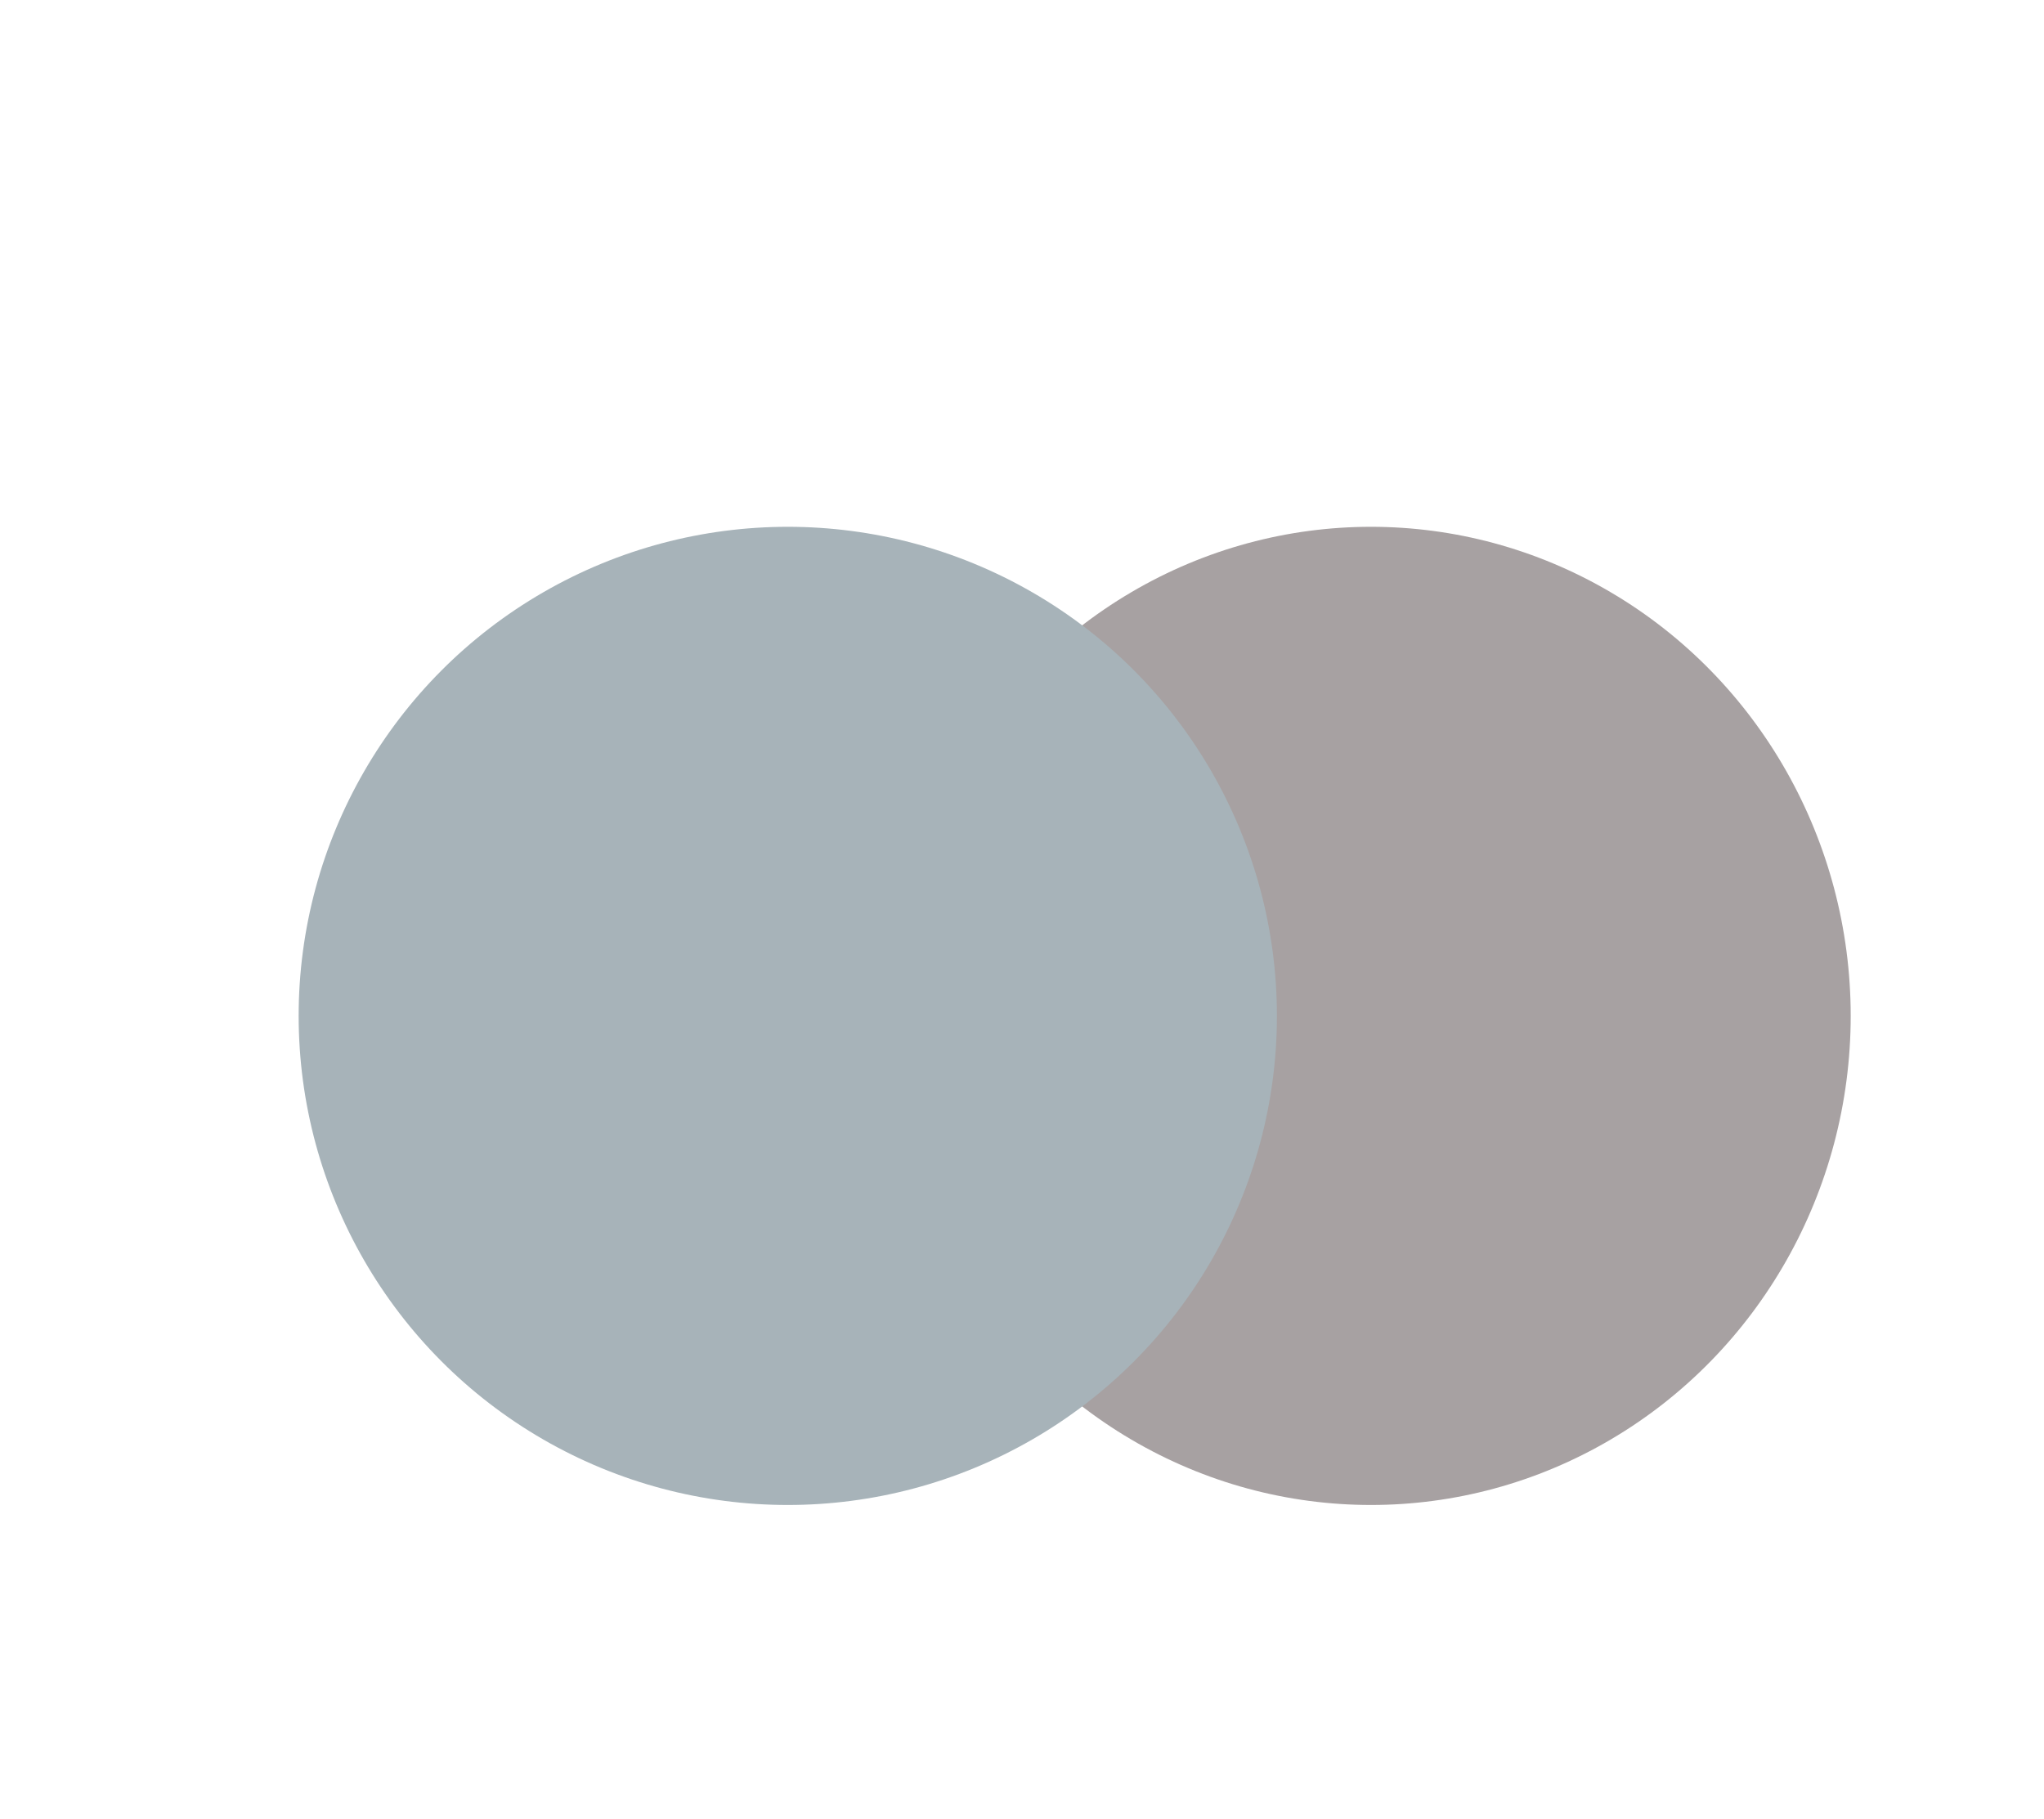<svg id="Layer_1" data-name="Layer 1" xmlns="http://www.w3.org/2000/svg" viewBox="0 0 217.3 193.43"><defs><style>.cls-1{fill:#a7a1a2;}.cls-2{fill:#a7b3b9;}</style></defs><title>weather icons</title><g id="Group_56" data-name="Group 56"><ellipse id="Ellipse_45" data-name="Ellipse 45" class="cls-1" cx="145.75" cy="108.01" rx="51" ry="52"/><circle id="Ellipse_46" data-name="Ellipse 46" class="cls-2" cx="83.75" cy="108.01" r="52"/></g></svg>